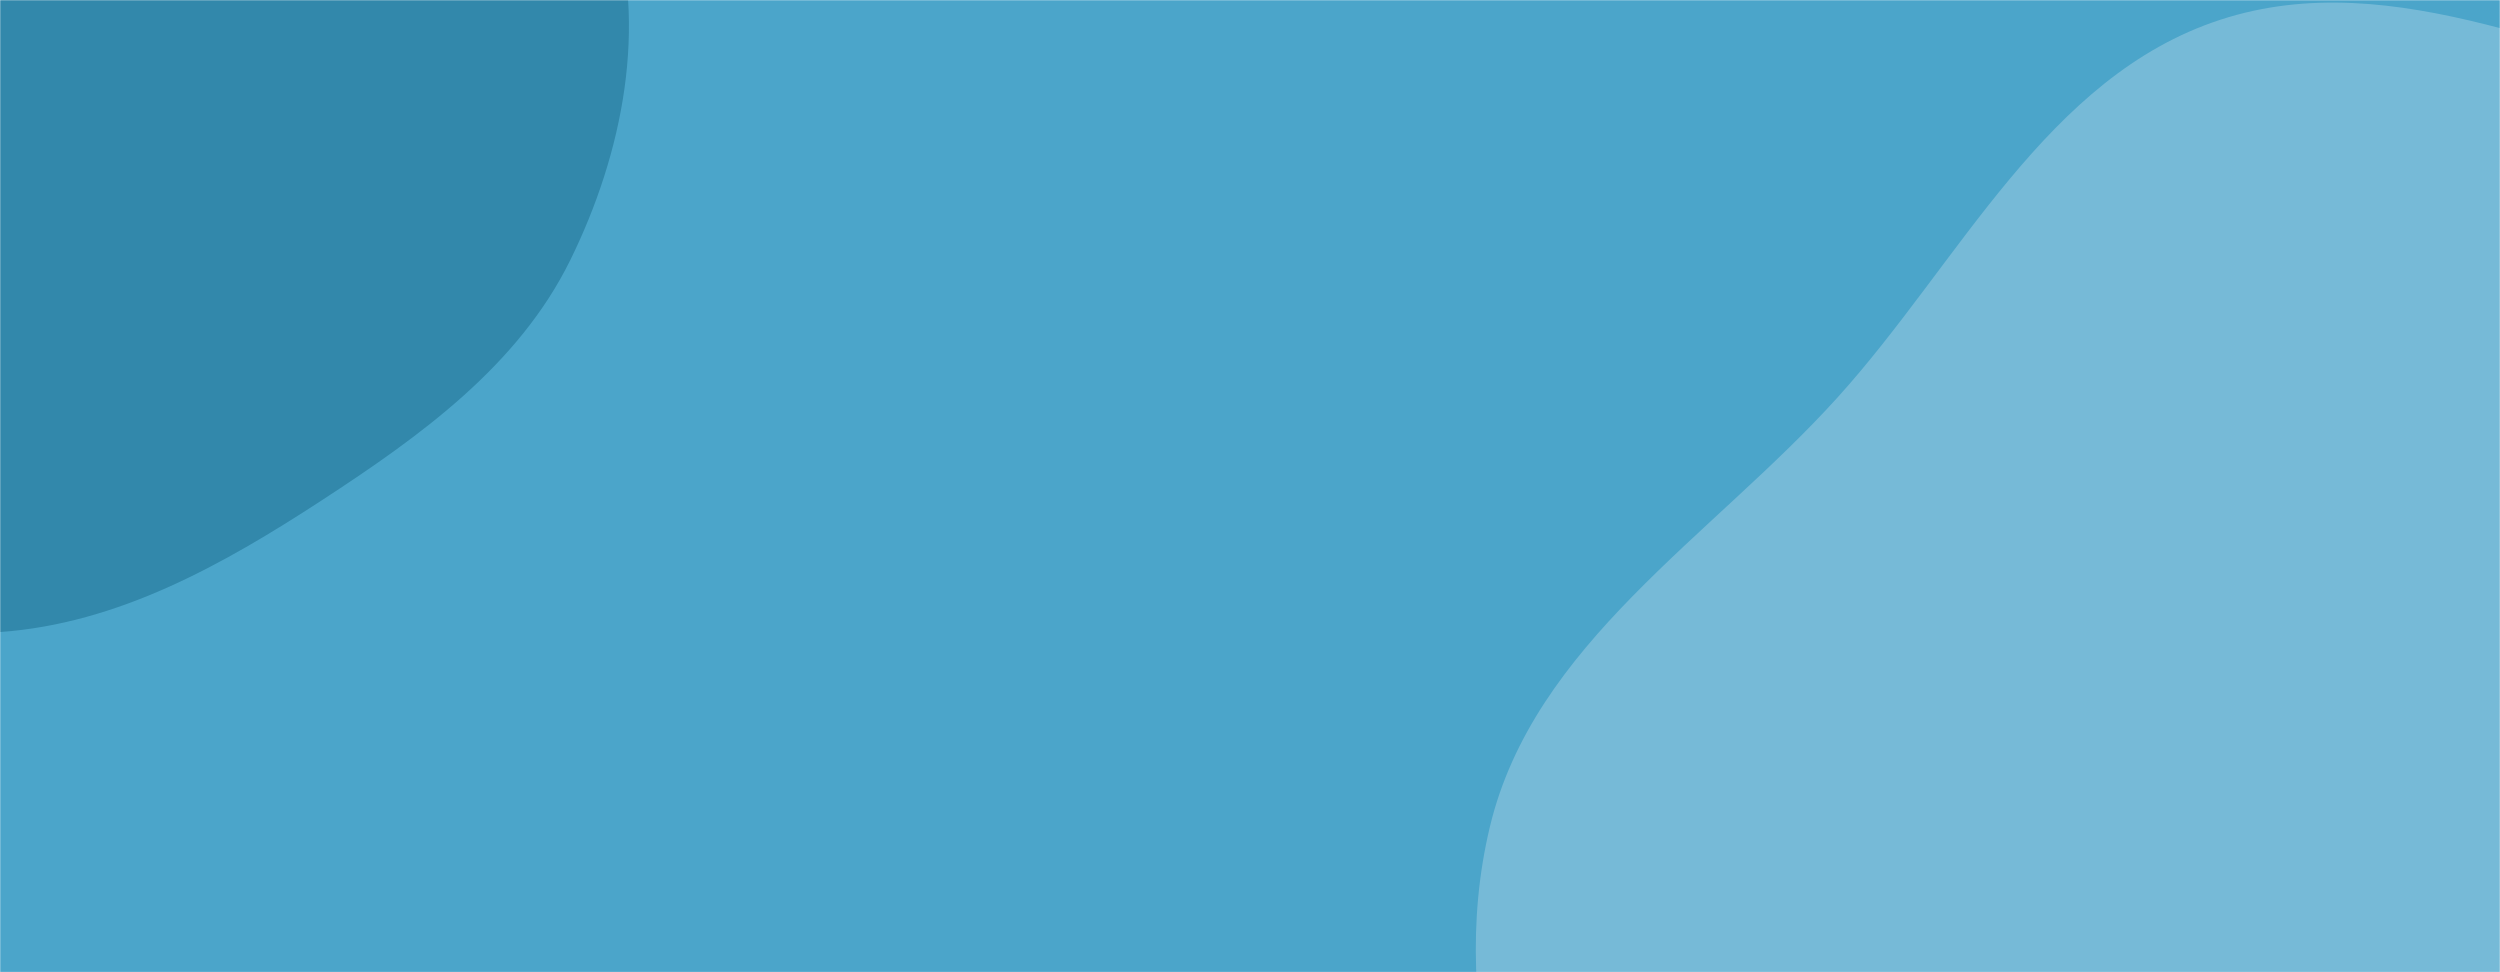 <svg xmlns="http://www.w3.org/2000/svg" version="1.1" xmlns:xlink="http://www.w3.org/1999/xlink" xmlns:svgjs="http://svgjs.dev/svgjs" width="1440" height="560" preserveAspectRatio="none" viewBox="0 0 1440 560"><g mask="url(&quot;#SvgjsMask1011&quot;)" fill="none"><rect width="1440" height="560" x="0" y="0" fill="rgba(75, 165, 202, 1)"></rect><path d="M0,364.058C67.926,359.211,128.198,325.437,185.246,288.249C241.973,251.27,298.469,210.716,328.406,149.978C358.797,88.32,373.478,14.743,352.288,-50.651C332.079,-113.019,257.35,-136.518,218.468,-189.304C174.626,-248.824,174.859,-340.859,111.04,-378.168C45.406,-416.538,-38.978,-402.538,-112.376,-382.716C-186.825,-362.61,-259.507,-326.712,-306.343,-265.448C-351.984,-205.747,-361.472,-127.531,-364.856,-52.458C-367.994,17.148,-353.017,84.626,-324.999,148.422C-296.65,212.971,-261.8,276.982,-203.055,315.959C-143.896,355.211,-70.816,369.112,0,364.058" fill="#3288ab"></path><path d="M1440 1184.614C1554.779 1176.02 1625.212 1059.264 1713.075 984.913 1788.794 920.839 1878.718 869.399 1919.405 778.937 1959.985 688.712 1934.424 587.56 1936.281 488.646 1938.545 368.032 2007.215 228.027 1931.511 134.103 1856.29 40.778 1705.676 78.539 1587.875 56.386 1483.478 36.754 1379.899-21.567 1278.91 11.379 1178.618 44.097 1128.997 150.959 1058.212 229.179 985.62 309.396 883.293 371.119 858.144 476.342 832.333 584.334 872.245 697.334 922.675 796.255 971.682 892.384 1053.025 963.095 1139.316 1027.874 1231.577 1097.135 1324.957 1193.228 1440 1184.614" fill="#76bad7"></path></g><defs><mask id="SvgjsMask1011"><rect width="1440" height="560" fill="#ffffff"></rect></mask></defs></svg>